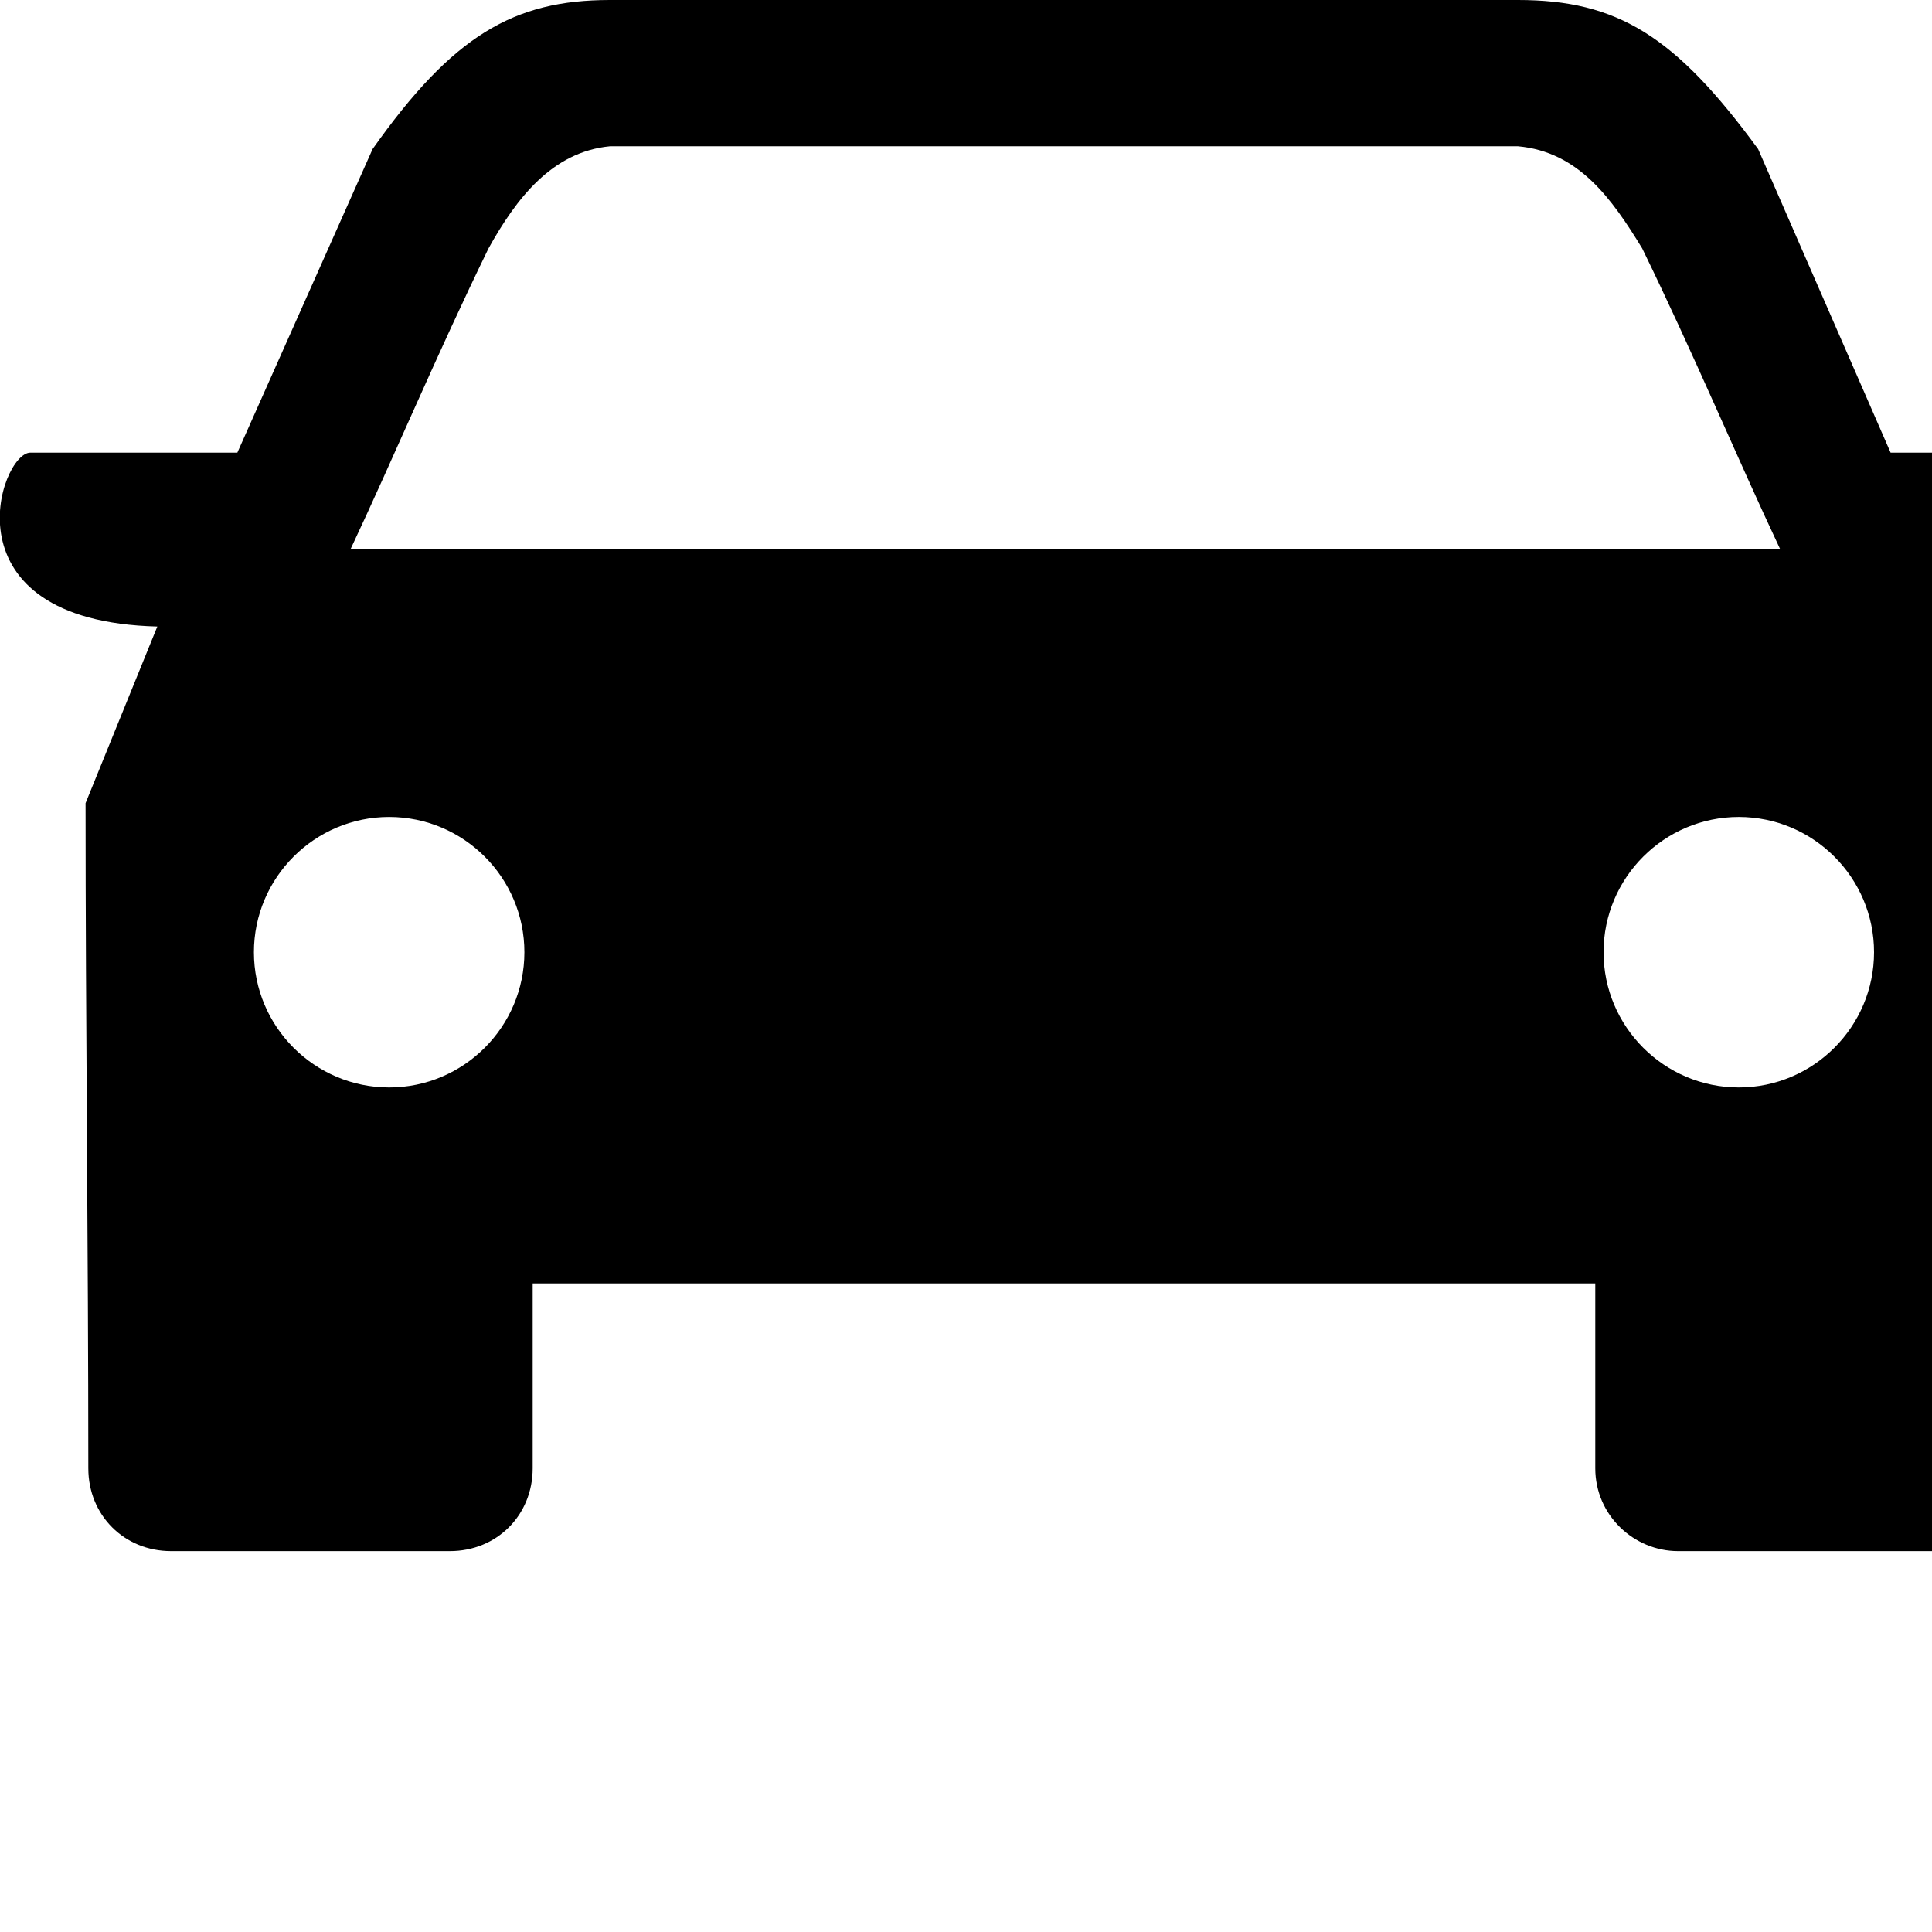 <svg xmlns="http://www.w3.org/2000/svg" xmlns:xlink="http://www.w3.org/1999/xlink" xml:space="preserve" version="1.1" style="shape-rendering:geometricPrecision;text-rendering:geometricPrecision;image-rendering:optimizeQuality;" viewBox="0 0 700 700" x="0px" y="0px" fill-rule="evenodd" clip-rule="evenodd"><defs><style type="text/css">
   
    .fil0 {fill:black}
   
  </style></defs><g><path class="fil0" d="M127 199c16,-34 31,-70 50,-109 10,-18 23,-35 44,-37l329 0c22,2 34,19 45,37 19,39 34,75 50,109l-518 0zm94 -199c-35,0 -57,13 -86,54l-49 110 -75 0c-11,0 -32,61 46,63l-26 64c0,80 1,161 1,241 0,17 13,30 30,30l101 0c17,0 30,-13 30,-30l0 -67 385 0 0 67c0,17 14,30 30,30l102 0c17,0 30,-13 30,-30 0,-80 1,-161 1,-241l-27 -64c79,-2 57,-63 46,-63l-75 0 -48 -110c-30,-41 -51,-54 -87,-54l-329 0zm409 296c-27,0 -49,22 -49,49 0,27 22,49 49,49 27,0 49,-22 49,-49 0,-27 -22,-49 -49,-49zm-489 0c27,0 49,22 49,49 0,27 -22,49 -49,49 -27,0 -49,-22 -49,-49 0,-27 22,-49 49,-49z"/></g></svg>